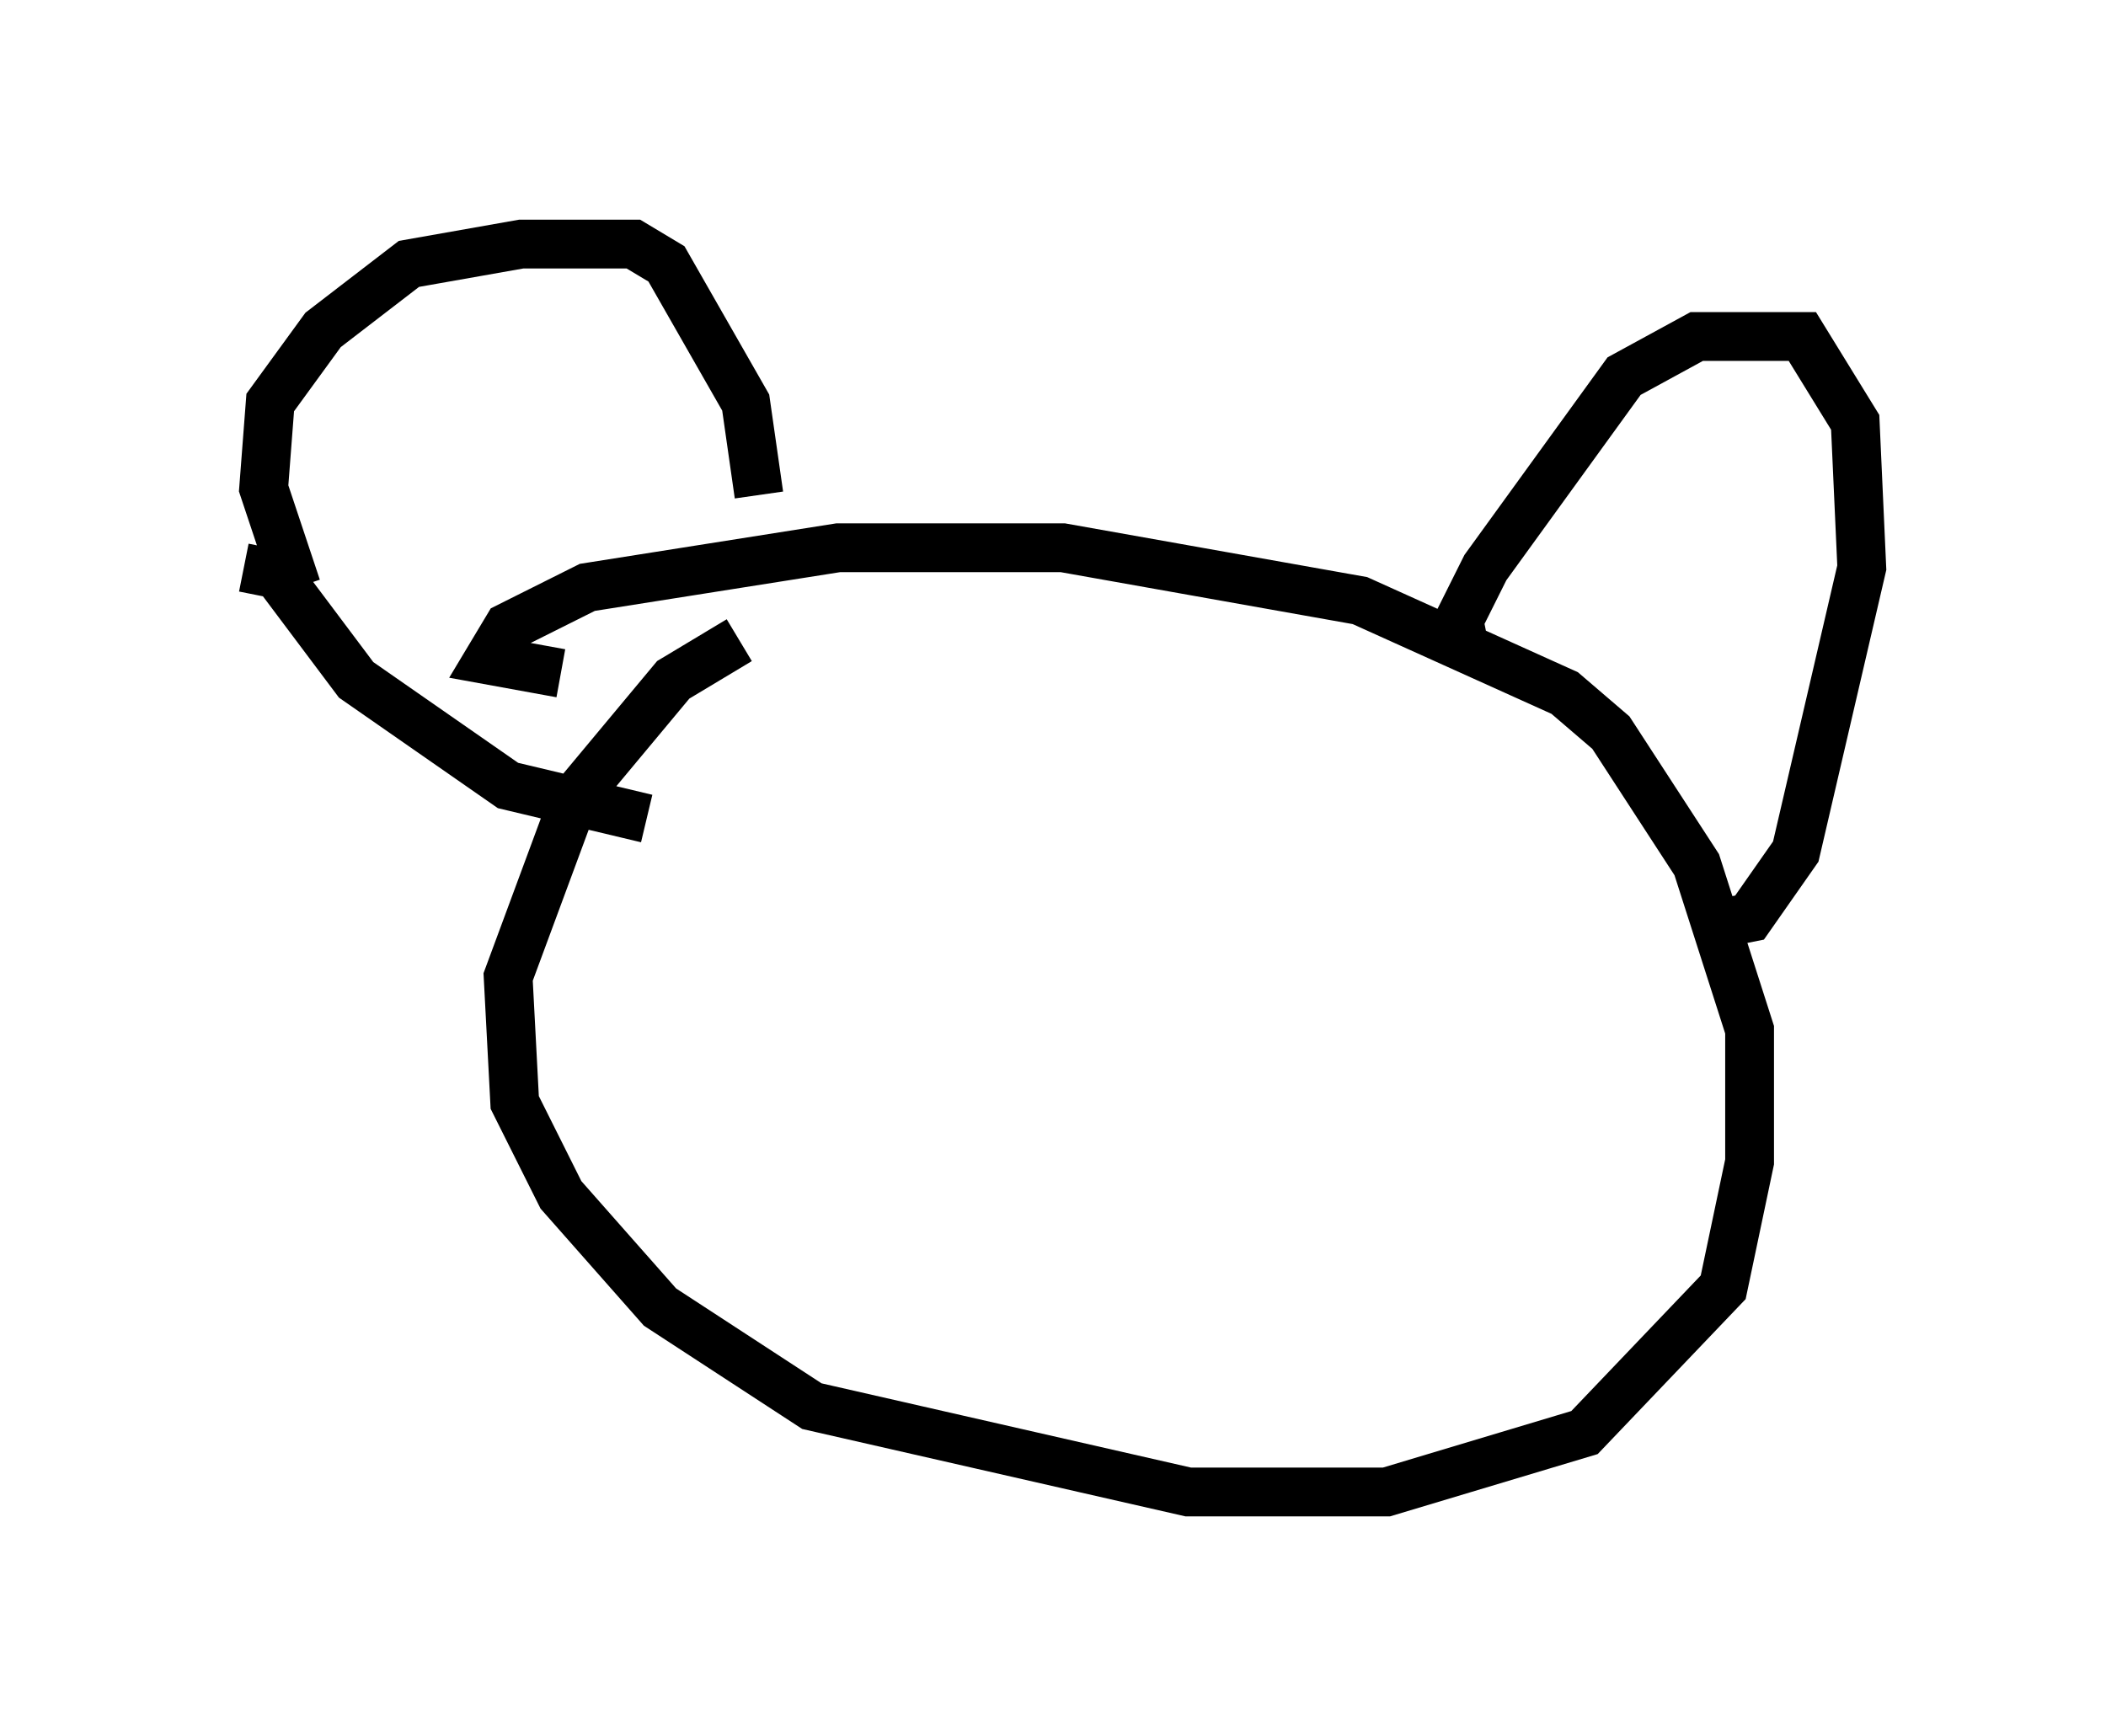 <?xml version="1.0" encoding="utf-8" ?>
<svg baseProfile="full" height="35.575" version="1.1" width="43.153" xmlns="http://www.w3.org/2000/svg" xmlns:ev="http://www.w3.org/2001/xml-events" xmlns:xlink="http://www.w3.org/1999/xlink"><defs /><rect fill="white" height="35.575" width="43.153" x="0" y="0" /><path d="M18.802, 12.848 m-3.654, 0.271 l-1.353, 0.812 -2.03, 2.436 l-1.353, 3.654 0.135, 2.571 l0.947, 1.894 2.03, 2.3 l3.112, 2.03 7.713, 1.759 l4.059, 0.0 4.059, -1.218 l2.842, -2.977 0.541, -2.571 l0.0, -2.706 -1.083, -3.383 l-1.759, -2.706 -0.947, -0.812 l-4.195, -1.894 -6.089, -1.083 l-4.601, 0.0 -5.142, 0.812 l-1.624, 0.812 -0.406, 0.677 l1.488, 0.271 m-5.413, -1.759 l-0.677, -2.03 0.135, -1.759 l1.083, -1.488 1.759, -1.353 l2.3, -0.406 2.3, 0.0 l0.677, 0.406 1.624, 2.842 l0.271, 1.894 m14.479, 3.248 l-0.135, -0.677 0.541, -1.083 l2.842, -3.924 1.488, -0.812 l2.165, 0.0 1.083, 1.759 l0.135, 2.977 -1.353, 5.819 l-0.947, 1.353 -0.677, 0.135 m-30.176, -7.307 l0.677, 0.135 1.624, 2.165 l3.112, 2.165 2.842, 0.677 m3.112, 0.947 " fill="none" stroke="black" stroke-width="1" /></svg>